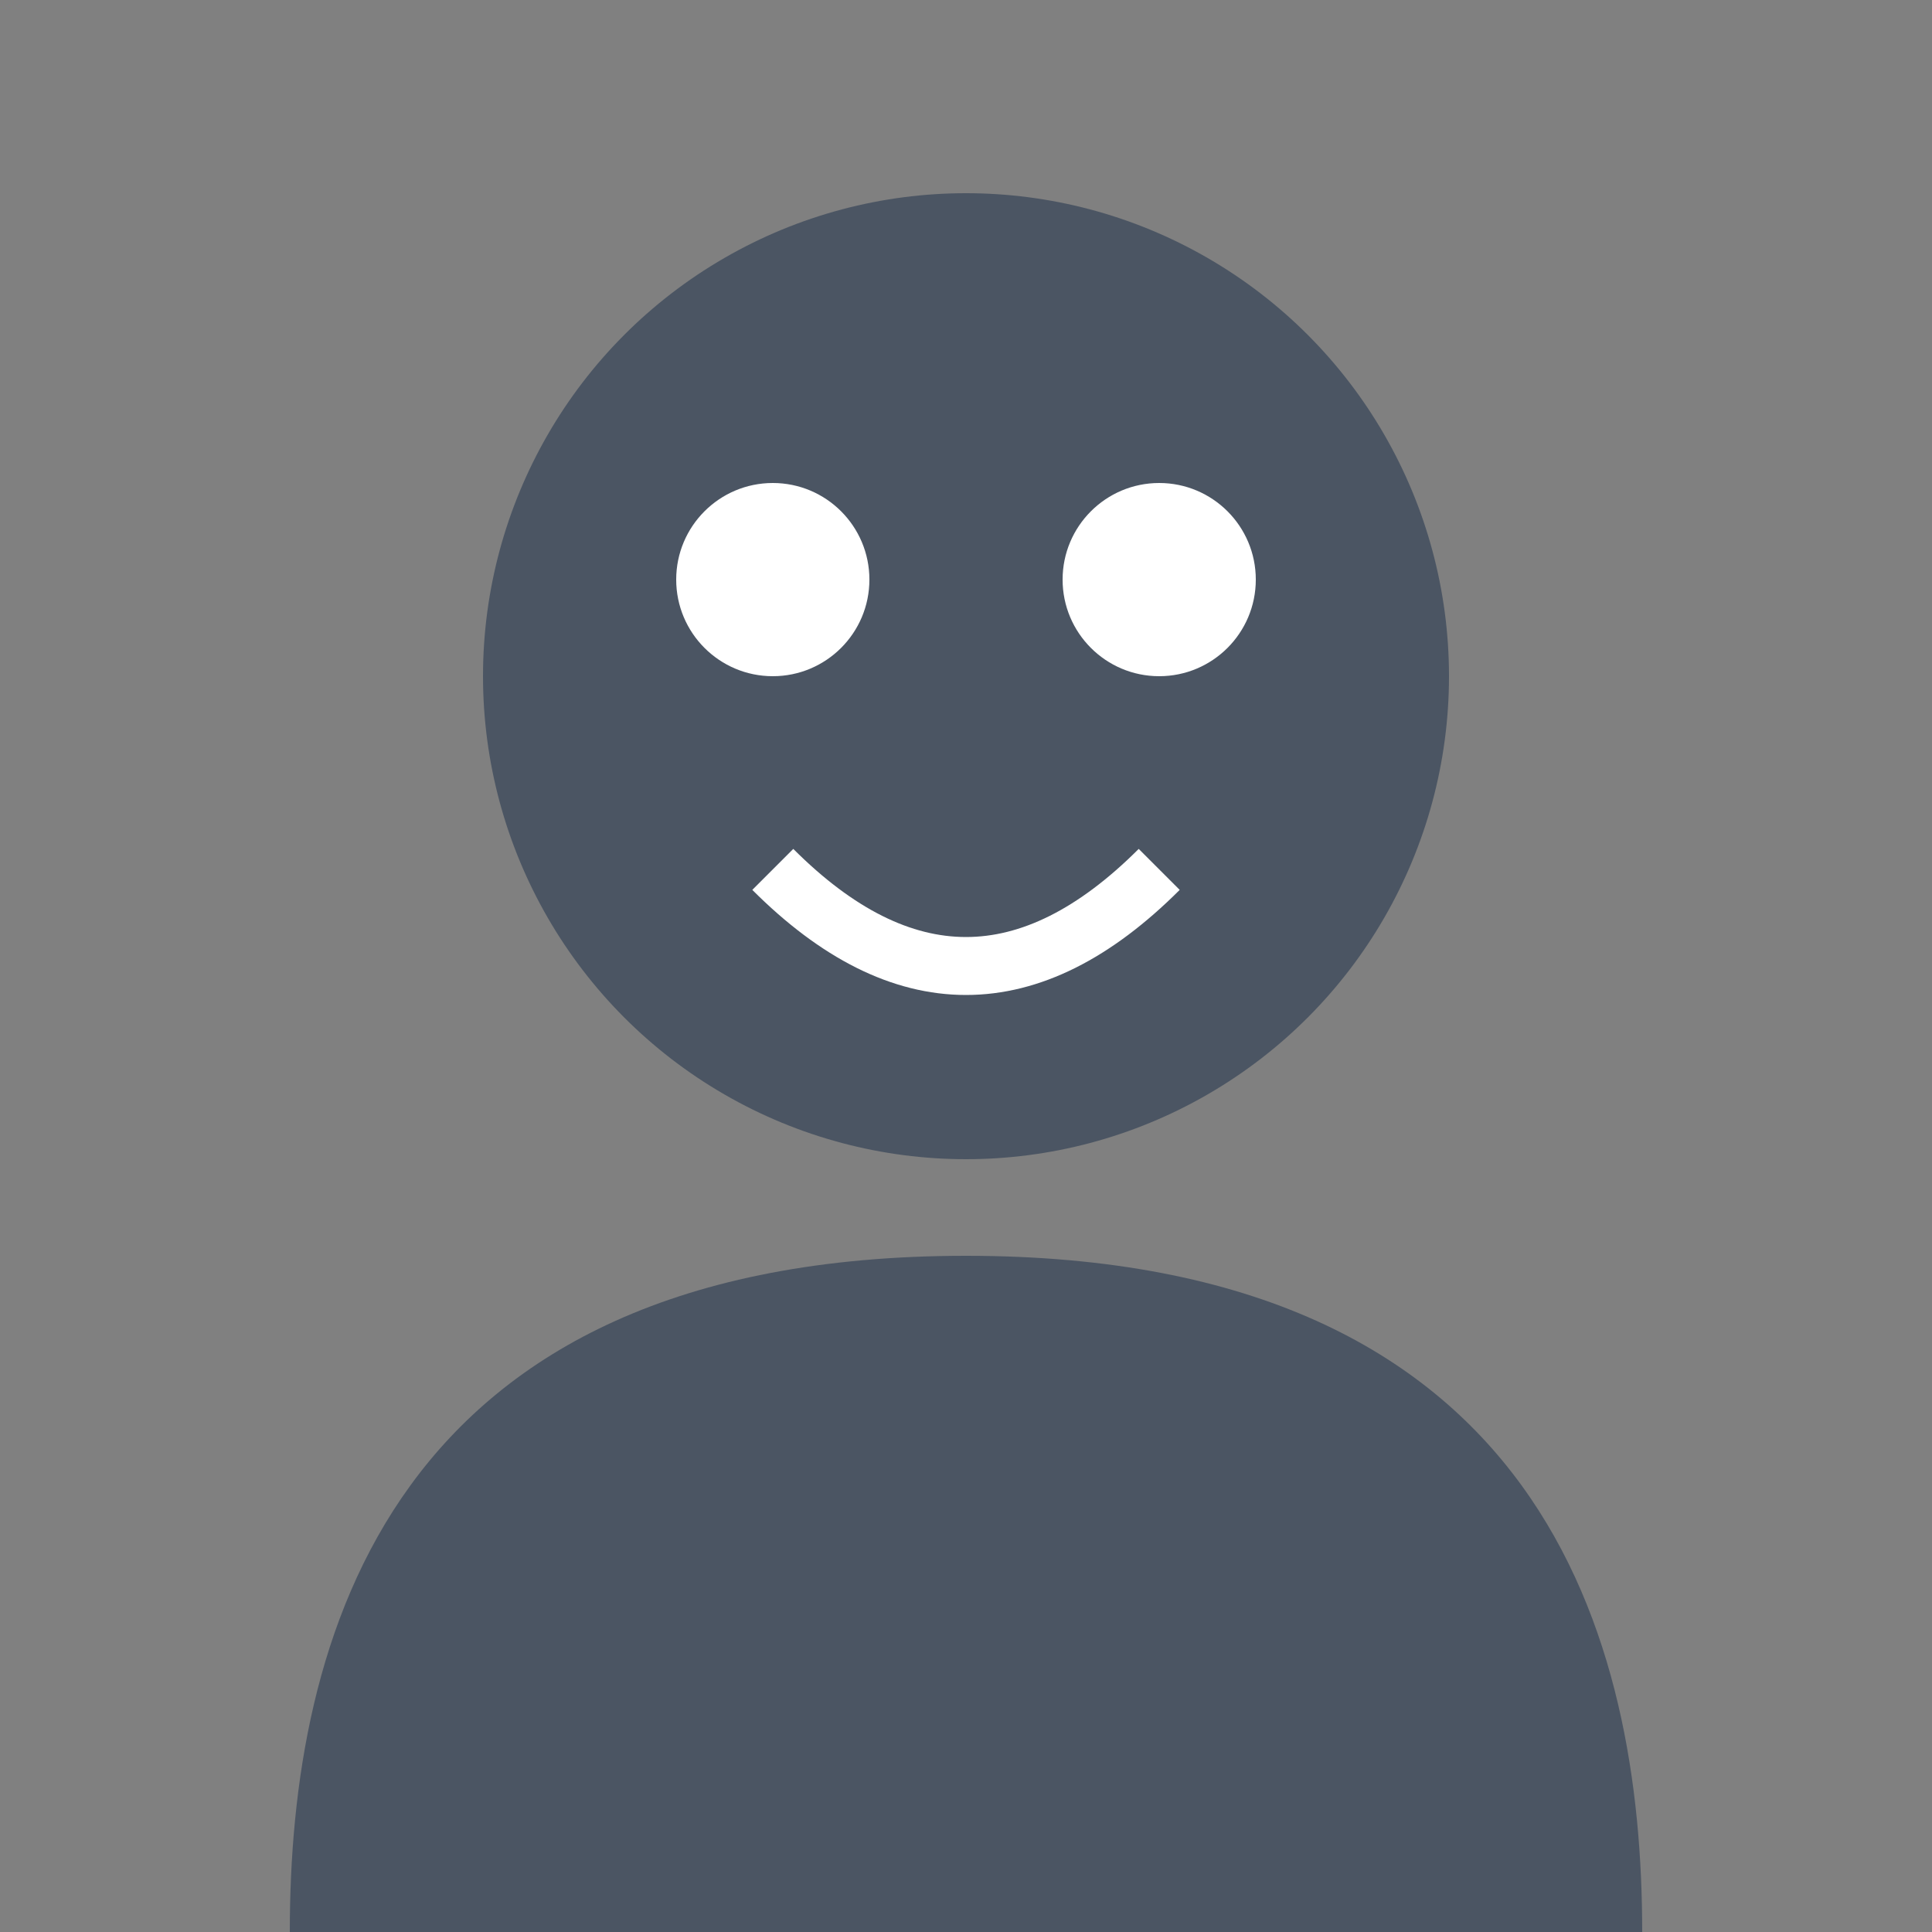 <?xml version="1.0" encoding="UTF-8"?>
<svg width="100" height="100" viewBox="0 0 100 100" xmlns="http://www.w3.org/2000/svg">
  <rect x="0" y="0" width="100" height="100" fill="#808080" stroke="none"/>
  <circle cx="50" cy="35" r="25" fill="#4B5563"/>
  <path d="M50 65 C20 65 15 85 15 100 L85 100 C85 85 80 65 50 65" fill="#4B5563"/>
  <circle cx="40" cy="30" r="5" fill="white"/>
  <circle cx="60" cy="30" r="5" fill="white"/>
  <path d="M40 45 Q50 55 60 45" fill="none" stroke="white" stroke-width="3"/>
</svg> 